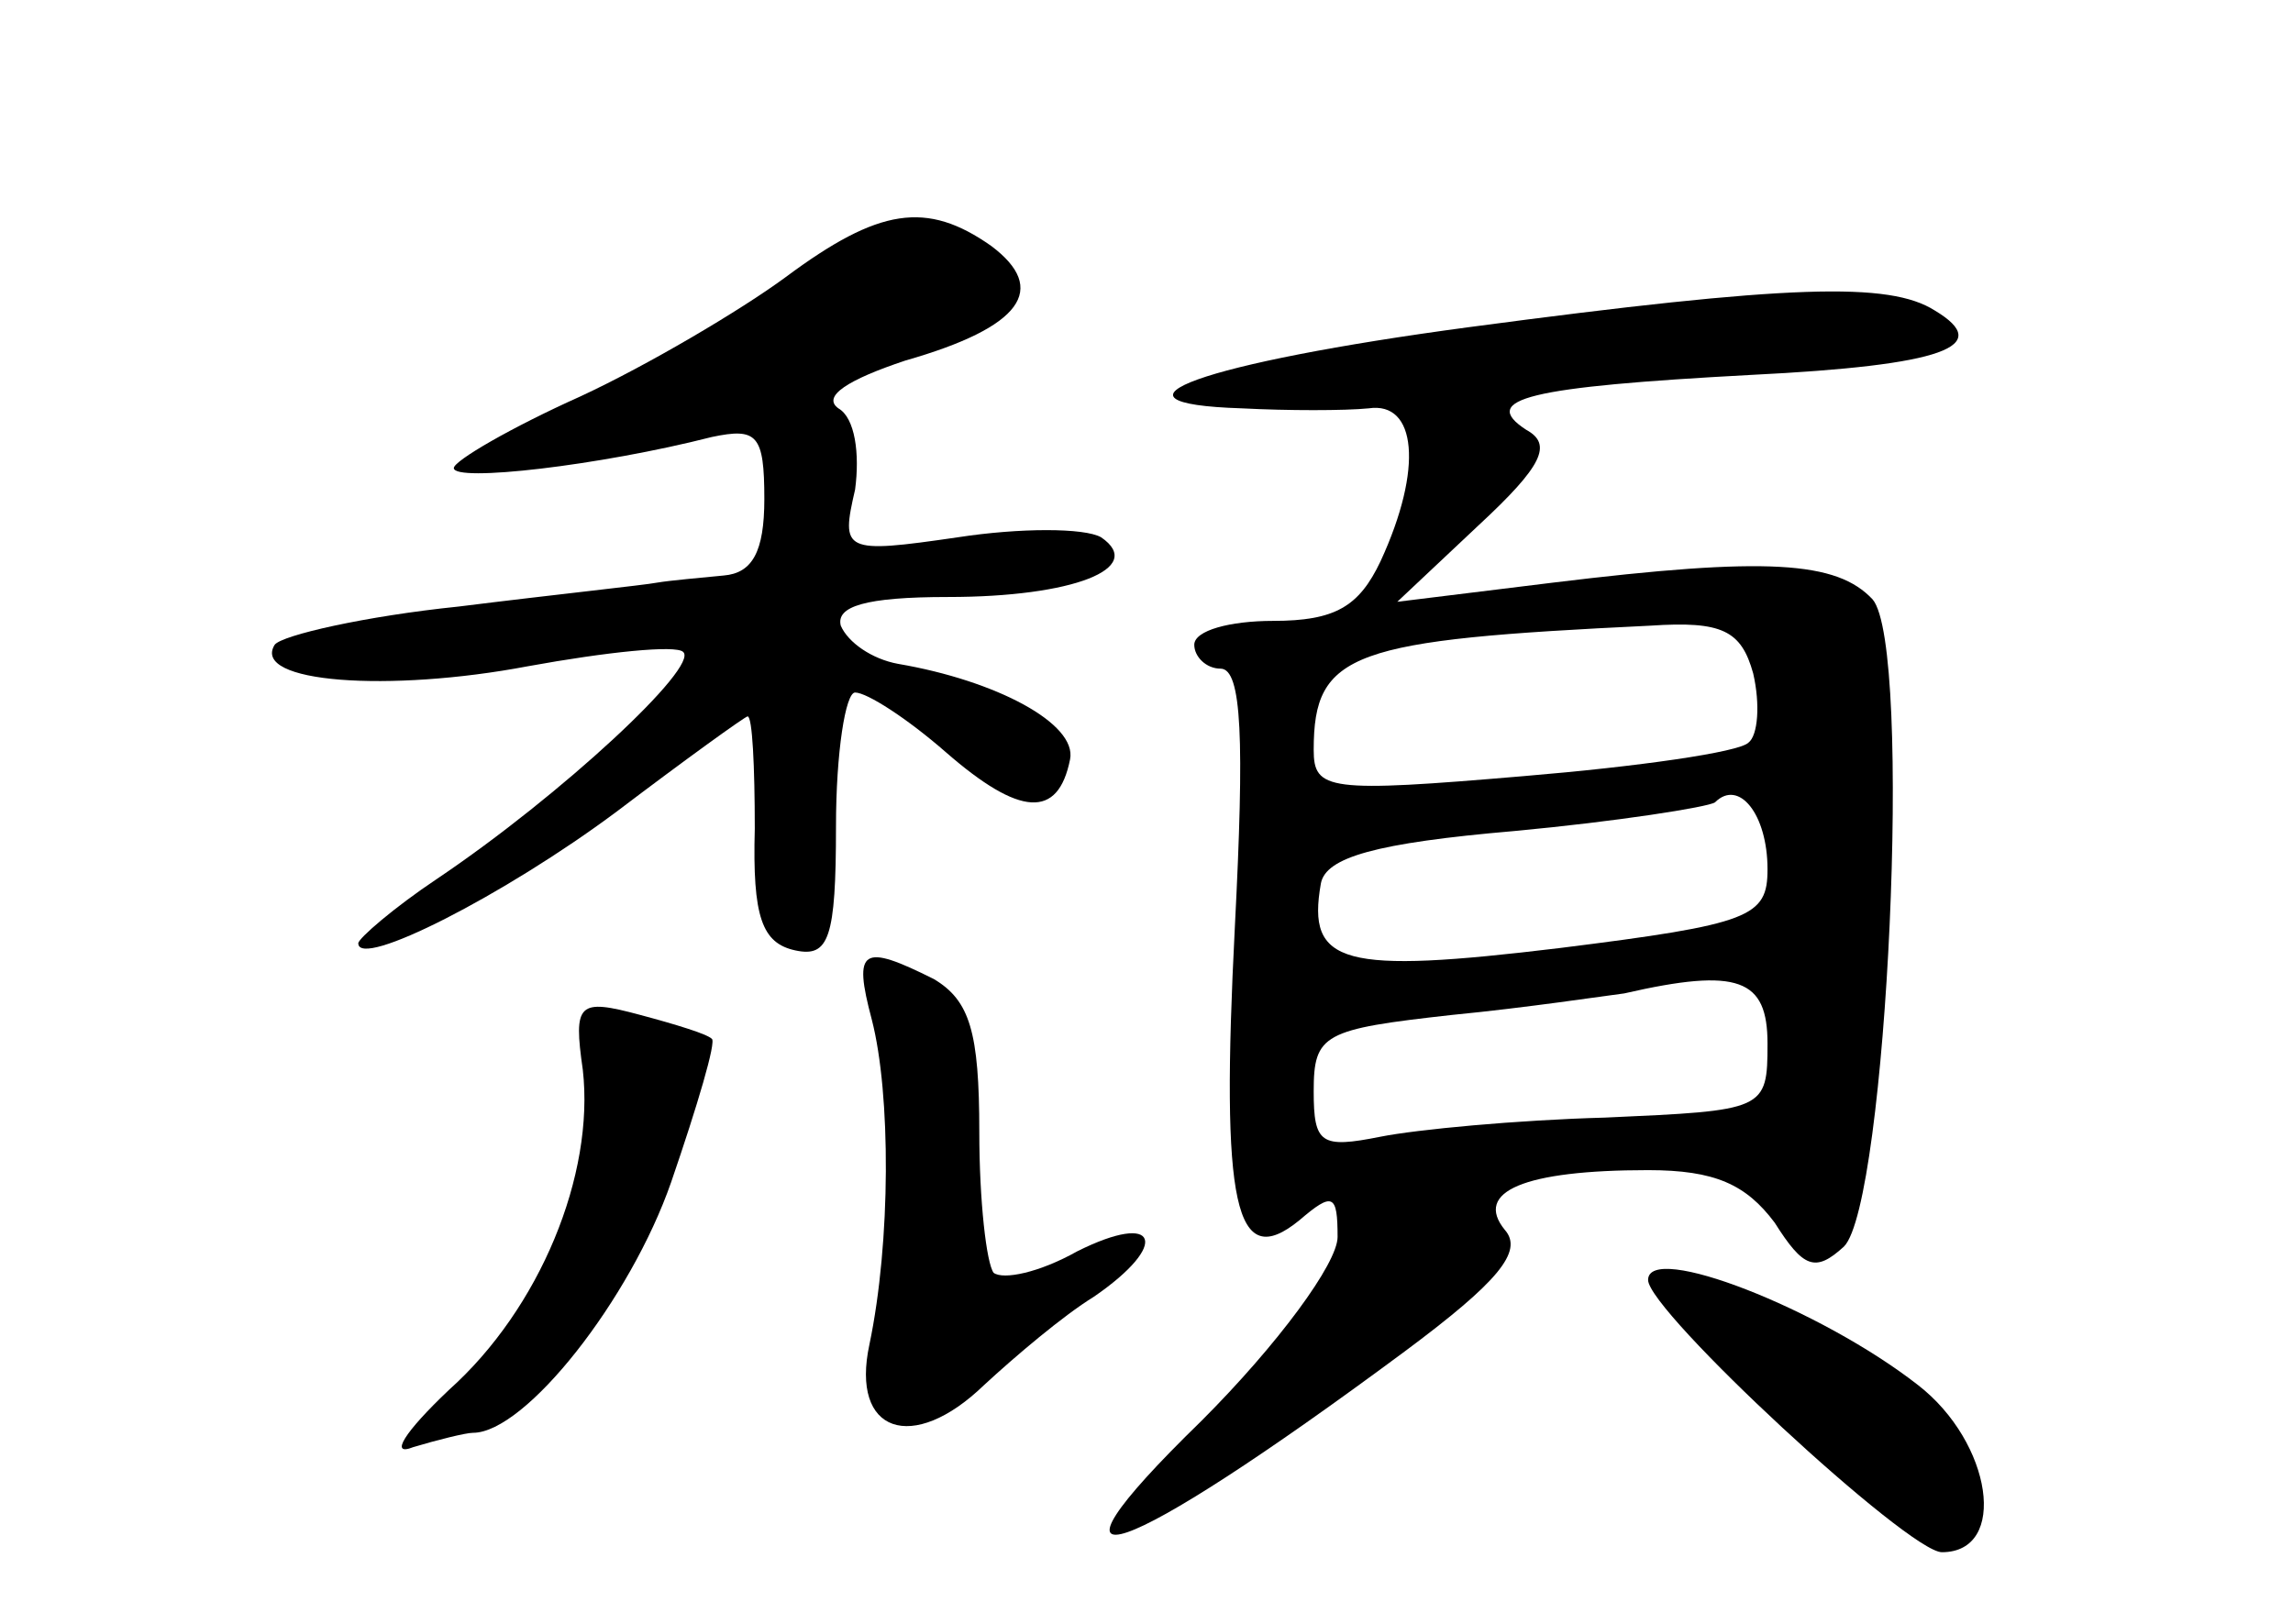 <?xml version="1.0" standalone="no"?>
<!DOCTYPE svg PUBLIC "-//W3C//DTD SVG 20010904//EN"
 "http://www.w3.org/TR/2001/REC-SVG-20010904/DTD/svg10.dtd">
<svg version="1.0" xmlns="http://www.w3.org/2000/svg"
 width="96pt" height="68pt" viewBox="0 0 96 68"
 preserveAspectRatio="xMidYMid meet">
<g transform="translate(0,68) scale(0.1,-0.1)"
fill="#000000" stroke="none">
<path d="M329 564 c-19 -14 -58 -37 -86 -50 -29 -13 -53 -27 -53 -30 0 -6 61
1 108 13 19 4 22 1 22 -26 0 -22 -5 -31 -17 -32 -10 -1 -22 -2 -28 -3 -5 -1
-43 -5 -83 -10 -39 -4 -74 -12 -77 -16 -10 -16 48 -20 106 -9 33 6 62 9 65 6
7 -6 -51 -60 -103 -95 -18 -12 -33 -25 -33 -27 0 -11 61 20 108 55 29 22 54
40 55 40 2 0 3 -21 3 -47 -1 -37 3 -48 17 -51 14 -3 17 5 17 52 0 31 4 56 8
56 5 0 22 -11 38 -25 31 -27 47 -28 52 -3 3 15 -31 33 -72 40 -11 2 -21 9 -24
16 -2 8 10 12 45 12 52 0 83 12 64 25 -7 4 -34 4 -60 0 -48 -7 -49 -6 -43 20
2 15 0 30 -7 34 -7 5 4 12 28 20 49 14 60 30 36 48 -27 19 -47 16 -86 -13z"/>
<path d="M615 543 c-112 -15 -159 -32 -95 -34 19 -1 43 -1 53 0 20 3 23 -25 5
-64 -9 -19 -19 -25 -45 -25 -18 0 -33 -4 -33 -10 0 -5 5 -10 11 -10 9 0 10
-30 6 -108 -6 -117 0 -145 27 -123 14 12 16 11 16 -7 0 -11 -25 -45 -57 -77
-76 -74 -35 -60 85 29 39 29 50 42 42 51 -13 16 8 25 60 25 28 0 41 -6 53 -22
12 -19 17 -21 29 -10 18 18 29 251 12 271 -15 16 -44 18 -134 7 l-65 -8 34 32
c27 25 31 34 20 40 -20 13 1 18 94 23 81 4 102 12 77 27 -19 12 -60 11 -195
-7z m119 -145 c3 -13 2 -26 -2 -29 -4 -4 -46 -10 -94 -14 -82 -7 -88 -6 -88
11 0 41 16 46 141 52 30 2 38 -2 43 -20z m6 -82 c0 -20 -7 -23 -87 -33 -91
-11 -106 -7 -100 27 2 11 23 17 81 22 43 4 81 10 84 12 10 10 22 -5 22 -28z
m0 -73 c0 -28 -1 -28 -68 -31 -37 -1 -79 -5 -94 -8 -25 -5 -28 -3 -28 19 0 24
4 26 58 32 31 3 64 8 72 9 48 11 60 6 60 -21z"/>
<path d="M365 253 c8 -31 8 -93 -1 -136 -8 -37 18 -46 48 -17 13 12 33 29 46
37 32 22 27 36 -7 19 -16 -9 -31 -12 -35 -9 -3 4 -6 30 -6 59 0 42 -4 55 -19
64 -30 15 -34 13 -26 -17z"/>
<path d="M244 232 c5 -44 -18 -100 -56 -134 -19 -18 -25 -28 -15 -24 10 3 22
6 25 6 22 0 66 56 83 105 11 32 19 59 17 60 -2 2 -15 6 -30 10 -26 7 -28 5
-24 -23z"/>
<path d="M690 144 c0 -13 109 -114 123 -114 28 0 21 46 -10 70 -41 32 -113 60
-113 44z"/>
</g>
</svg>

